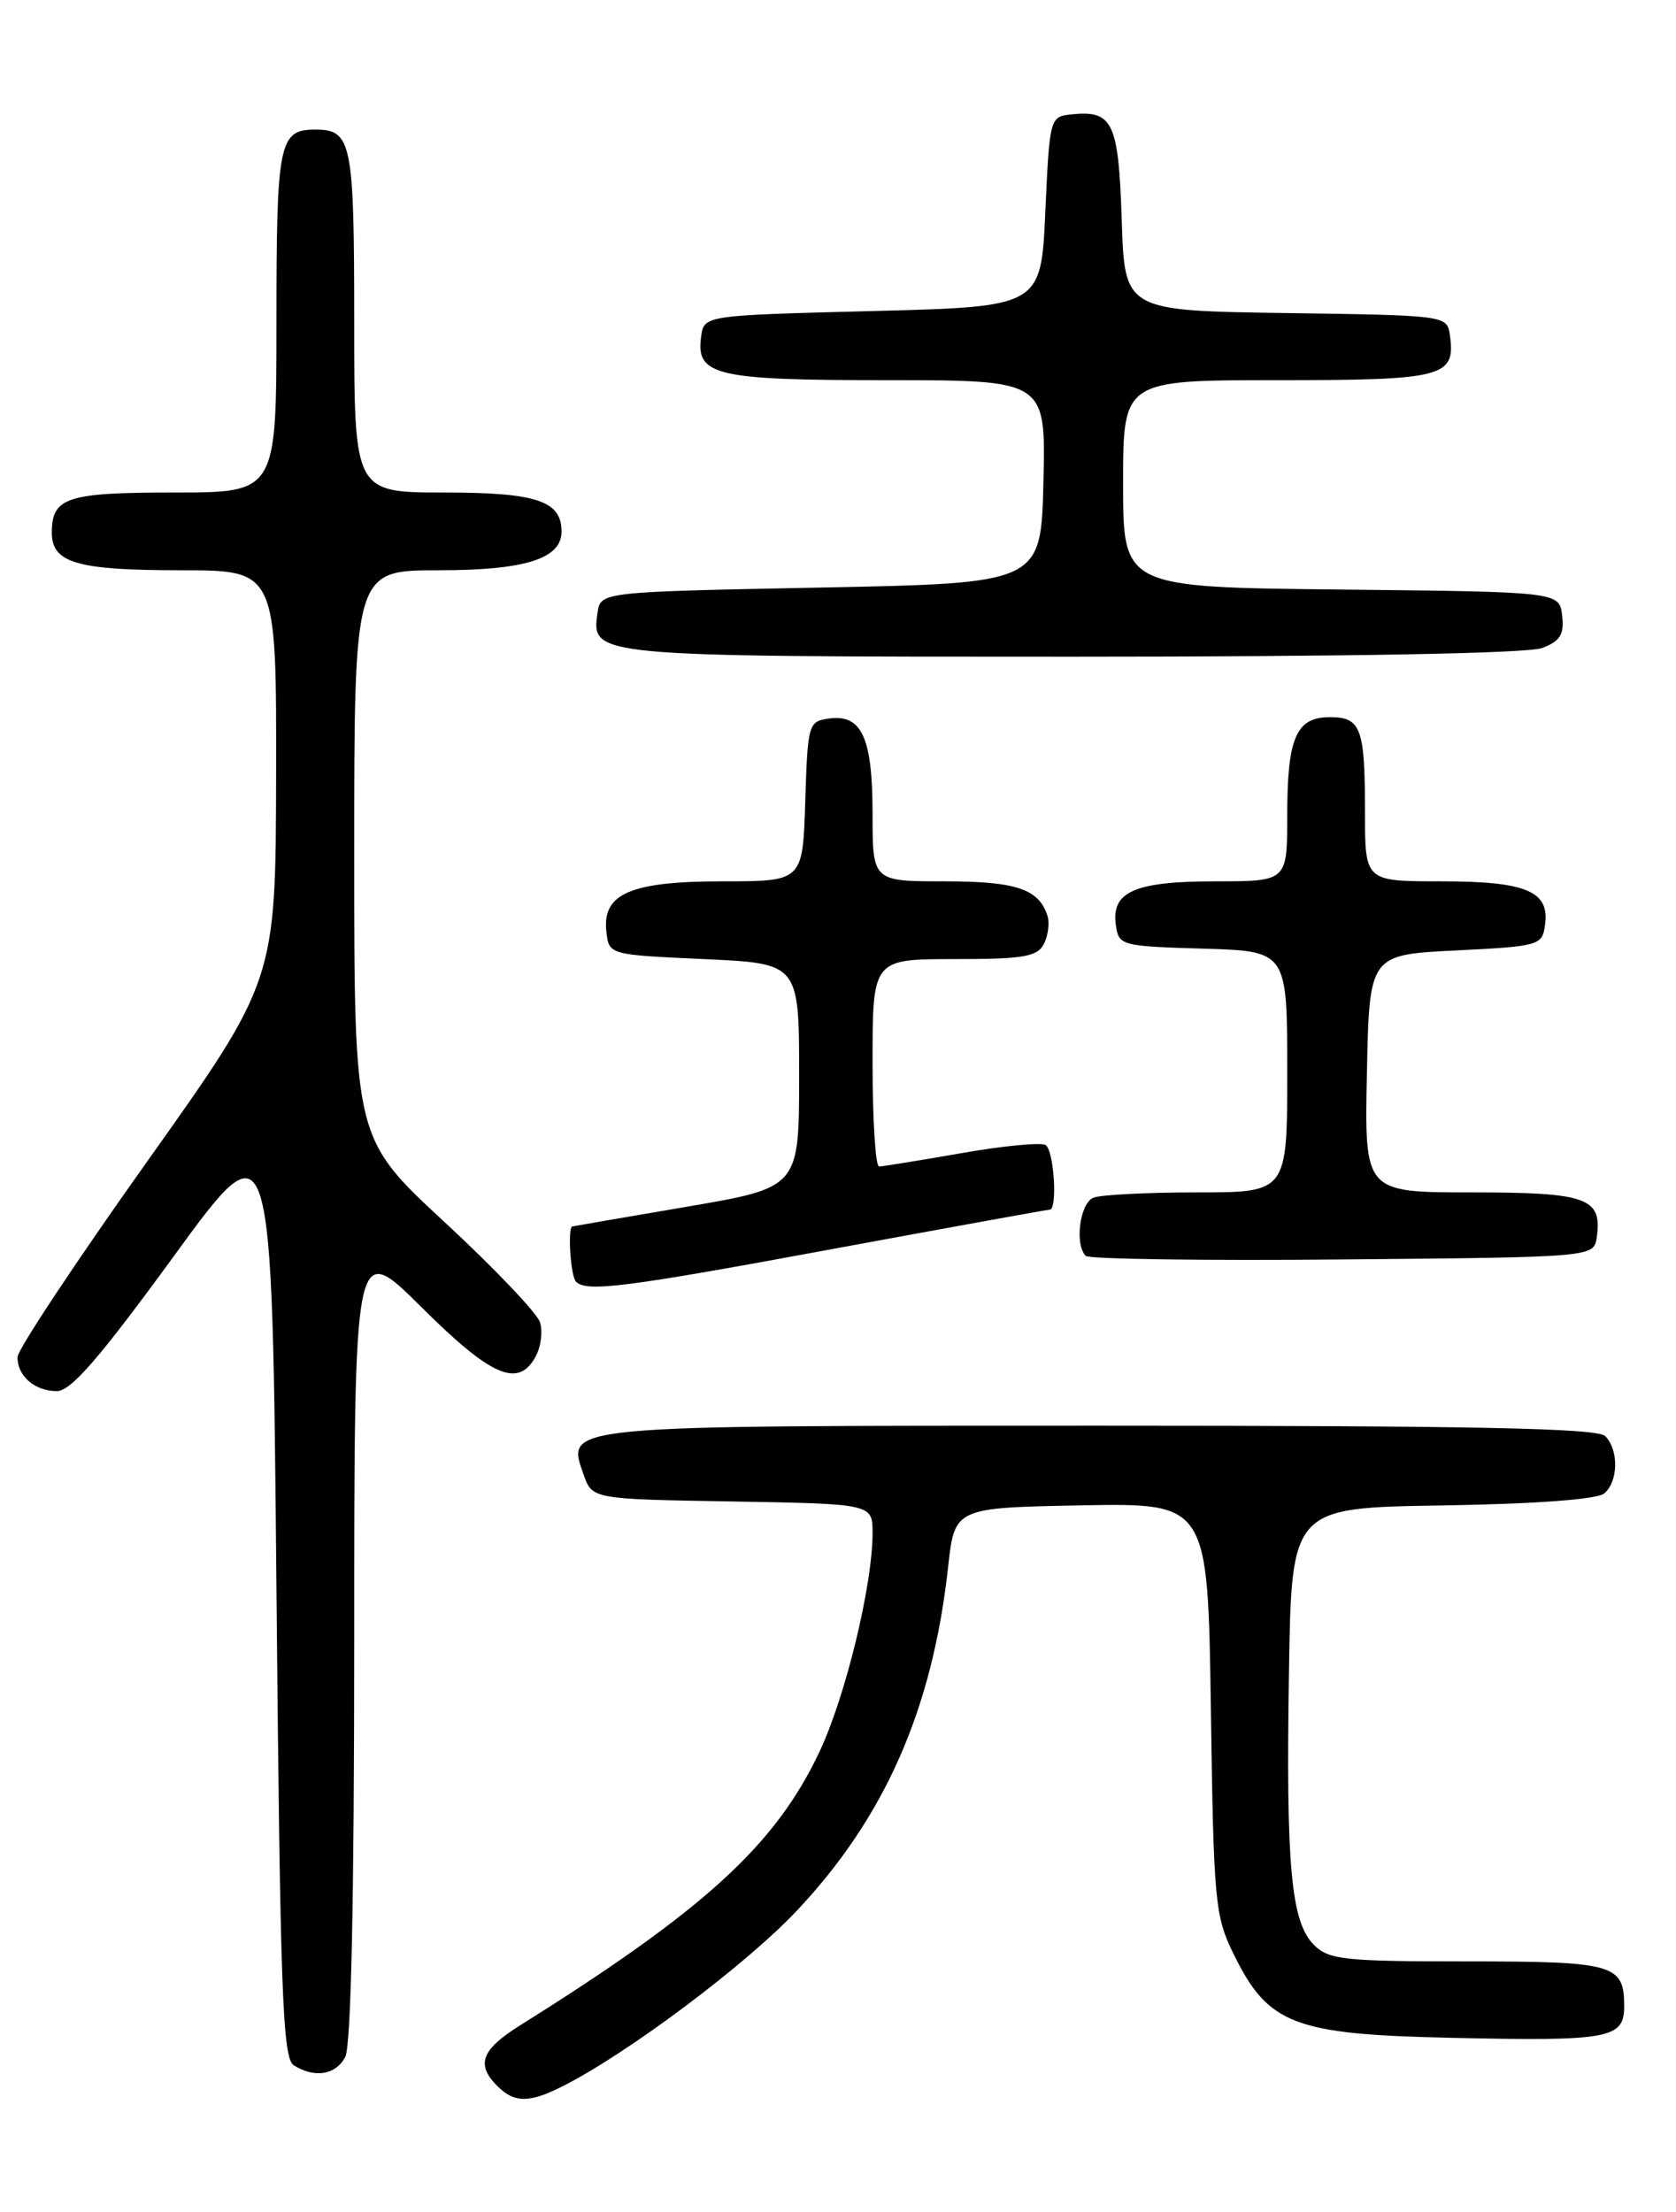 <?xml version="1.0" encoding="UTF-8" standalone="no"?>
<!DOCTYPE svg PUBLIC "-//W3C//DTD SVG 1.1//EN" "http://www.w3.org/Graphics/SVG/1.1/DTD/svg11.dtd" >
<svg xmlns="http://www.w3.org/2000/svg" xmlns:xlink="http://www.w3.org/1999/xlink" version="1.1" viewBox="0 0 194 256">
 <g >
 <path fill="currentColor"
d=" M 65.30 241.36 C 72.85 237.50 86.37 227.35 92.20 221.17 C 102.42 210.33 107.92 197.86 109.74 181.40 C 110.50 174.50 110.50 174.50 125.16 174.22 C 139.81 173.95 139.81 173.95 140.16 197.72 C 140.48 220.21 140.63 221.76 142.82 226.21 C 146.80 234.29 149.78 235.44 167.82 235.84 C 186.32 236.25 188.00 235.95 188.00 232.18 C 188.00 227.33 186.85 227.00 169.80 227.00 C 155.56 227.00 153.81 226.81 152.08 225.08 C 149.43 222.43 148.84 215.91 149.20 193.50 C 149.50 174.50 149.50 174.50 166.93 174.23 C 177.71 174.06 184.86 173.53 185.68 172.85 C 187.33 171.48 187.40 167.80 185.80 166.20 C 184.89 165.29 170.58 165.00 127.49 165.00 C 64.61 165.00 65.53 164.91 67.55 170.65 C 68.55 173.50 68.55 173.50 84.77 173.77 C 101.00 174.05 101.00 174.05 101.00 177.42 C 101.00 183.46 97.87 196.36 94.85 202.75 C 89.75 213.55 81.56 221.03 60.25 234.37 C 55.71 237.21 55.06 238.92 57.57 241.43 C 59.57 243.42 61.30 243.41 65.30 241.36 Z  M 39.96 238.07 C 40.64 236.81 41.00 219.84 41.00 189.84 C 41.00 143.55 41.00 143.55 48.77 151.27 C 56.91 159.37 60.02 160.70 62.02 156.96 C 62.62 155.84 62.84 154.07 62.50 153.02 C 62.17 151.97 57.20 146.75 51.45 141.43 C 41.00 131.75 41.00 131.75 41.00 98.88 C 41.00 66.00 41.00 66.00 50.78 66.00 C 60.80 66.00 65.00 64.67 65.00 61.51 C 65.00 57.97 62.10 57.00 51.43 57.00 C 41.00 57.00 41.00 57.00 41.00 37.20 C 41.00 16.42 40.71 15.00 36.50 15.00 C 32.29 15.00 32.00 16.42 32.00 37.20 C 32.00 57.00 32.00 57.00 20.20 57.00 C 7.70 57.00 6.00 57.56 6.00 61.66 C 6.00 65.15 8.93 66.00 20.93 66.00 C 32.00 66.00 32.00 66.00 31.96 89.75 C 31.91 113.50 31.91 113.50 16.98 134.50 C 8.77 146.05 2.04 156.20 2.03 157.05 C 1.99 159.23 4.02 161.00 6.57 161.00 C 8.21 161.00 11.48 157.23 20.12 145.38 C 31.50 129.76 31.50 129.76 32.00 183.92 C 32.43 230.60 32.71 238.20 34.00 239.02 C 36.41 240.54 38.85 240.15 39.96 238.07 Z  M 96.66 144.50 C 110.05 142.03 121.23 140.00 121.50 140.00 C 122.44 140.00 122.00 133.12 121.03 132.52 C 120.50 132.19 116.11 132.61 111.28 133.46 C 106.45 134.30 102.16 135.00 101.75 135.00 C 101.34 135.00 101.00 129.60 101.00 123.00 C 101.00 111.00 101.00 111.00 110.46 111.00 C 118.47 111.00 120.07 110.73 120.83 109.25 C 121.32 108.29 121.51 106.83 121.25 106.00 C 120.25 102.88 117.63 102.00 109.31 102.00 C 101.00 102.00 101.00 102.00 101.00 94.19 C 101.00 85.36 99.75 82.62 95.94 83.16 C 93.58 83.49 93.49 83.79 93.21 92.75 C 92.92 102.00 92.92 102.00 83.68 102.00 C 72.96 102.00 69.68 103.42 70.19 107.85 C 70.50 110.50 70.50 110.50 81.50 111.00 C 92.50 111.50 92.50 111.50 92.50 124.47 C 92.50 137.44 92.50 137.44 79.50 139.66 C 72.35 140.88 66.39 141.90 66.25 141.94 C 65.68 142.08 66.05 147.72 66.67 148.33 C 67.90 149.57 72.24 149.02 96.66 144.50 Z  M 184.83 143.19 C 185.47 138.63 183.72 138.00 170.35 138.00 C 157.94 138.00 157.94 138.00 158.22 124.25 C 158.50 110.50 158.50 110.50 168.50 110.00 C 178.18 109.52 178.51 109.42 178.84 107.06 C 179.40 103.14 176.68 102.00 166.81 102.00 C 158.00 102.00 158.00 102.00 158.00 94.08 C 158.00 84.24 157.55 83.00 153.93 83.00 C 150.02 83.00 149.00 85.38 149.00 94.43 C 149.00 102.00 149.00 102.00 140.69 102.00 C 131.34 102.00 128.61 103.20 129.16 107.06 C 129.49 109.43 129.76 109.51 139.25 109.79 C 149.00 110.07 149.00 110.07 149.00 124.04 C 149.00 138.00 149.00 138.00 138.58 138.00 C 132.85 138.00 127.45 138.27 126.58 138.61 C 125.00 139.21 124.36 144.03 125.68 145.35 C 126.06 145.72 139.44 145.91 155.43 145.76 C 184.50 145.50 184.50 145.50 184.83 143.19 Z  M 178.50 75.00 C 180.60 74.20 181.07 73.44 180.82 71.25 C 180.50 68.50 180.50 68.50 155.25 68.23 C 130.00 67.97 130.00 67.97 130.00 55.98 C 130.00 44.00 130.00 44.00 147.88 44.00 C 167.11 44.00 168.51 43.64 167.83 38.81 C 167.50 36.50 167.47 36.50 148.84 36.23 C 130.18 35.96 130.18 35.96 129.84 25.44 C 129.47 14.10 128.82 12.74 124.00 13.24 C 121.53 13.50 121.49 13.65 121.00 24.50 C 120.50 35.50 120.50 35.50 101.00 36.00 C 81.50 36.50 81.50 36.50 81.16 38.94 C 80.52 43.47 82.79 44.00 102.72 44.00 C 121.06 44.00 121.06 44.00 120.78 55.75 C 120.50 67.50 120.50 67.50 95.00 68.00 C 69.50 68.50 69.50 68.50 69.16 70.94 C 68.44 76.00 68.44 76.00 124.13 76.00 C 156.22 76.00 176.87 75.62 178.50 75.00 Z "/>
</g>
</svg>